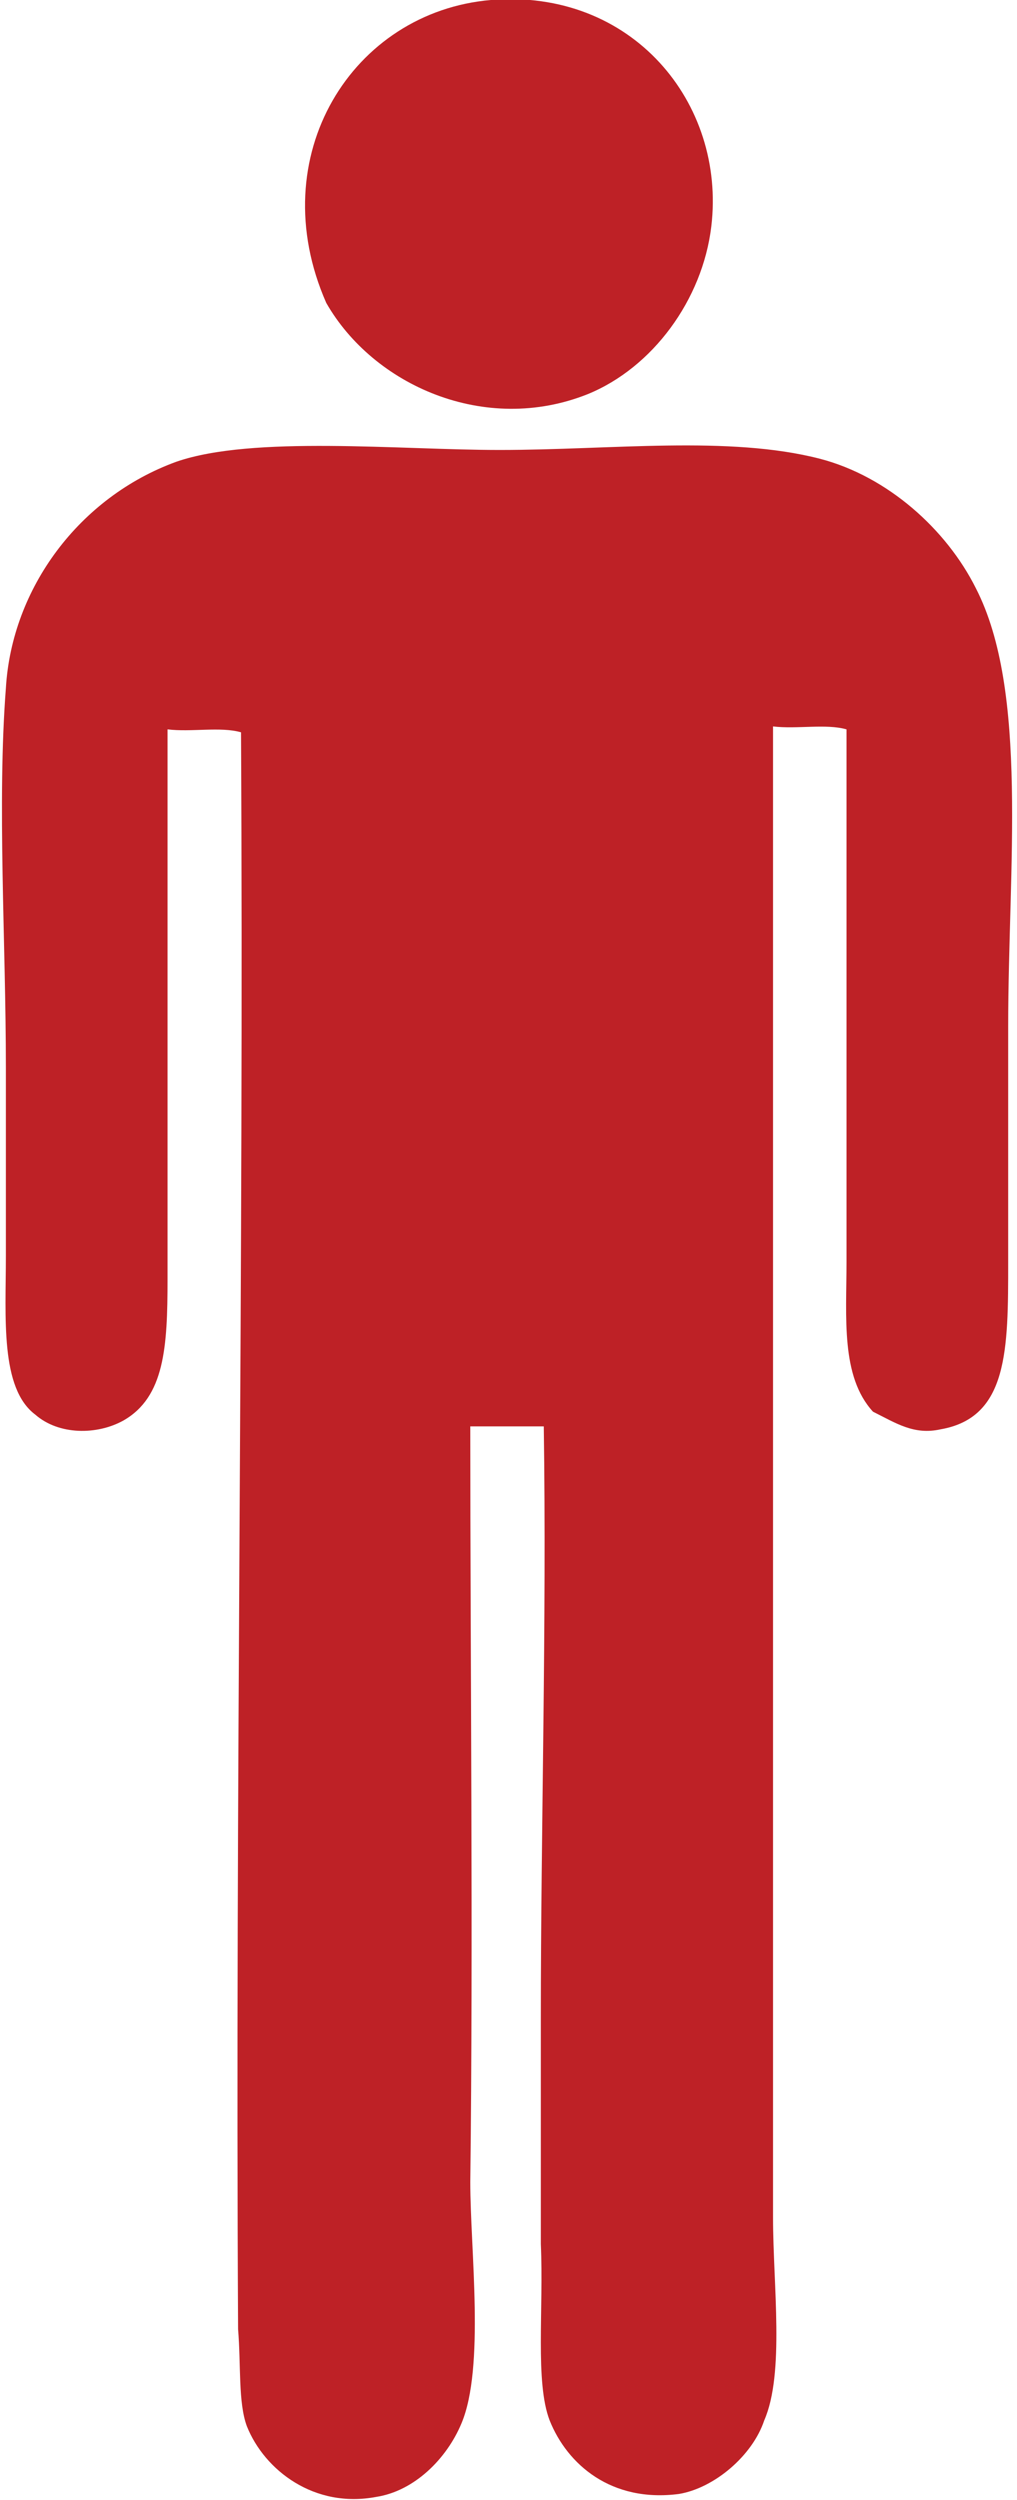 <svg xmlns="http://www.w3.org/2000/svg" width="34.6" height="85"><path d="M11.1 10.3C8.9 5.3 12 .4 16.7 0c4.8-.4 8 3.5 7.5 7.7-.3 2.5-2 4.8-4.2 5.7-3.5 1.4-7.3-.3-8.9-3.1zm7.4 38.2H16c0 8.2.1 17.5 0 25.7 0 2.3.5 6.3-.3 8.2-.5 1.2-1.6 2.3-2.9 2.5-2.1.4-3.8-.9-4.4-2.4-.3-.8-.2-2.1-.3-3.3C8 61 8.3 43 8.2 24.9c-.7-.2-1.7 0-2.5-.1v18.7c0 2.3-.1 4-1.5 4.8-.9.5-2.2.5-3-.2-1.2-.9-1-3.3-1-5.4v-6.4c0-4.3-.3-9 0-12.9.2-3.4 2.5-6.5 5.8-7.7 2.6-.9 7.6-.4 11-.4 3.8 0 7.8-.5 10.9.3 2.3.6 4.3 2.4 5.3 4.4 1.8 3.5 1.1 9.5 1.1 14.9v8c0 3 0 5.3-2.3 5.7-.9.2-1.5-.2-2.3-.6-1.1-1.2-.9-3.2-.9-5.1V24.8c-.7-.2-1.7 0-2.5-.1v50.7c0 2.3.4 5.3-.3 6.9-.4 1.2-1.7 2.3-2.9 2.5-2.3.3-3.8-1-4.4-2.5-.5-1.3-.2-3.8-.3-6v-7.7c0-6.4.2-13.4.1-20.1z" fill="#be2126"/></svg>